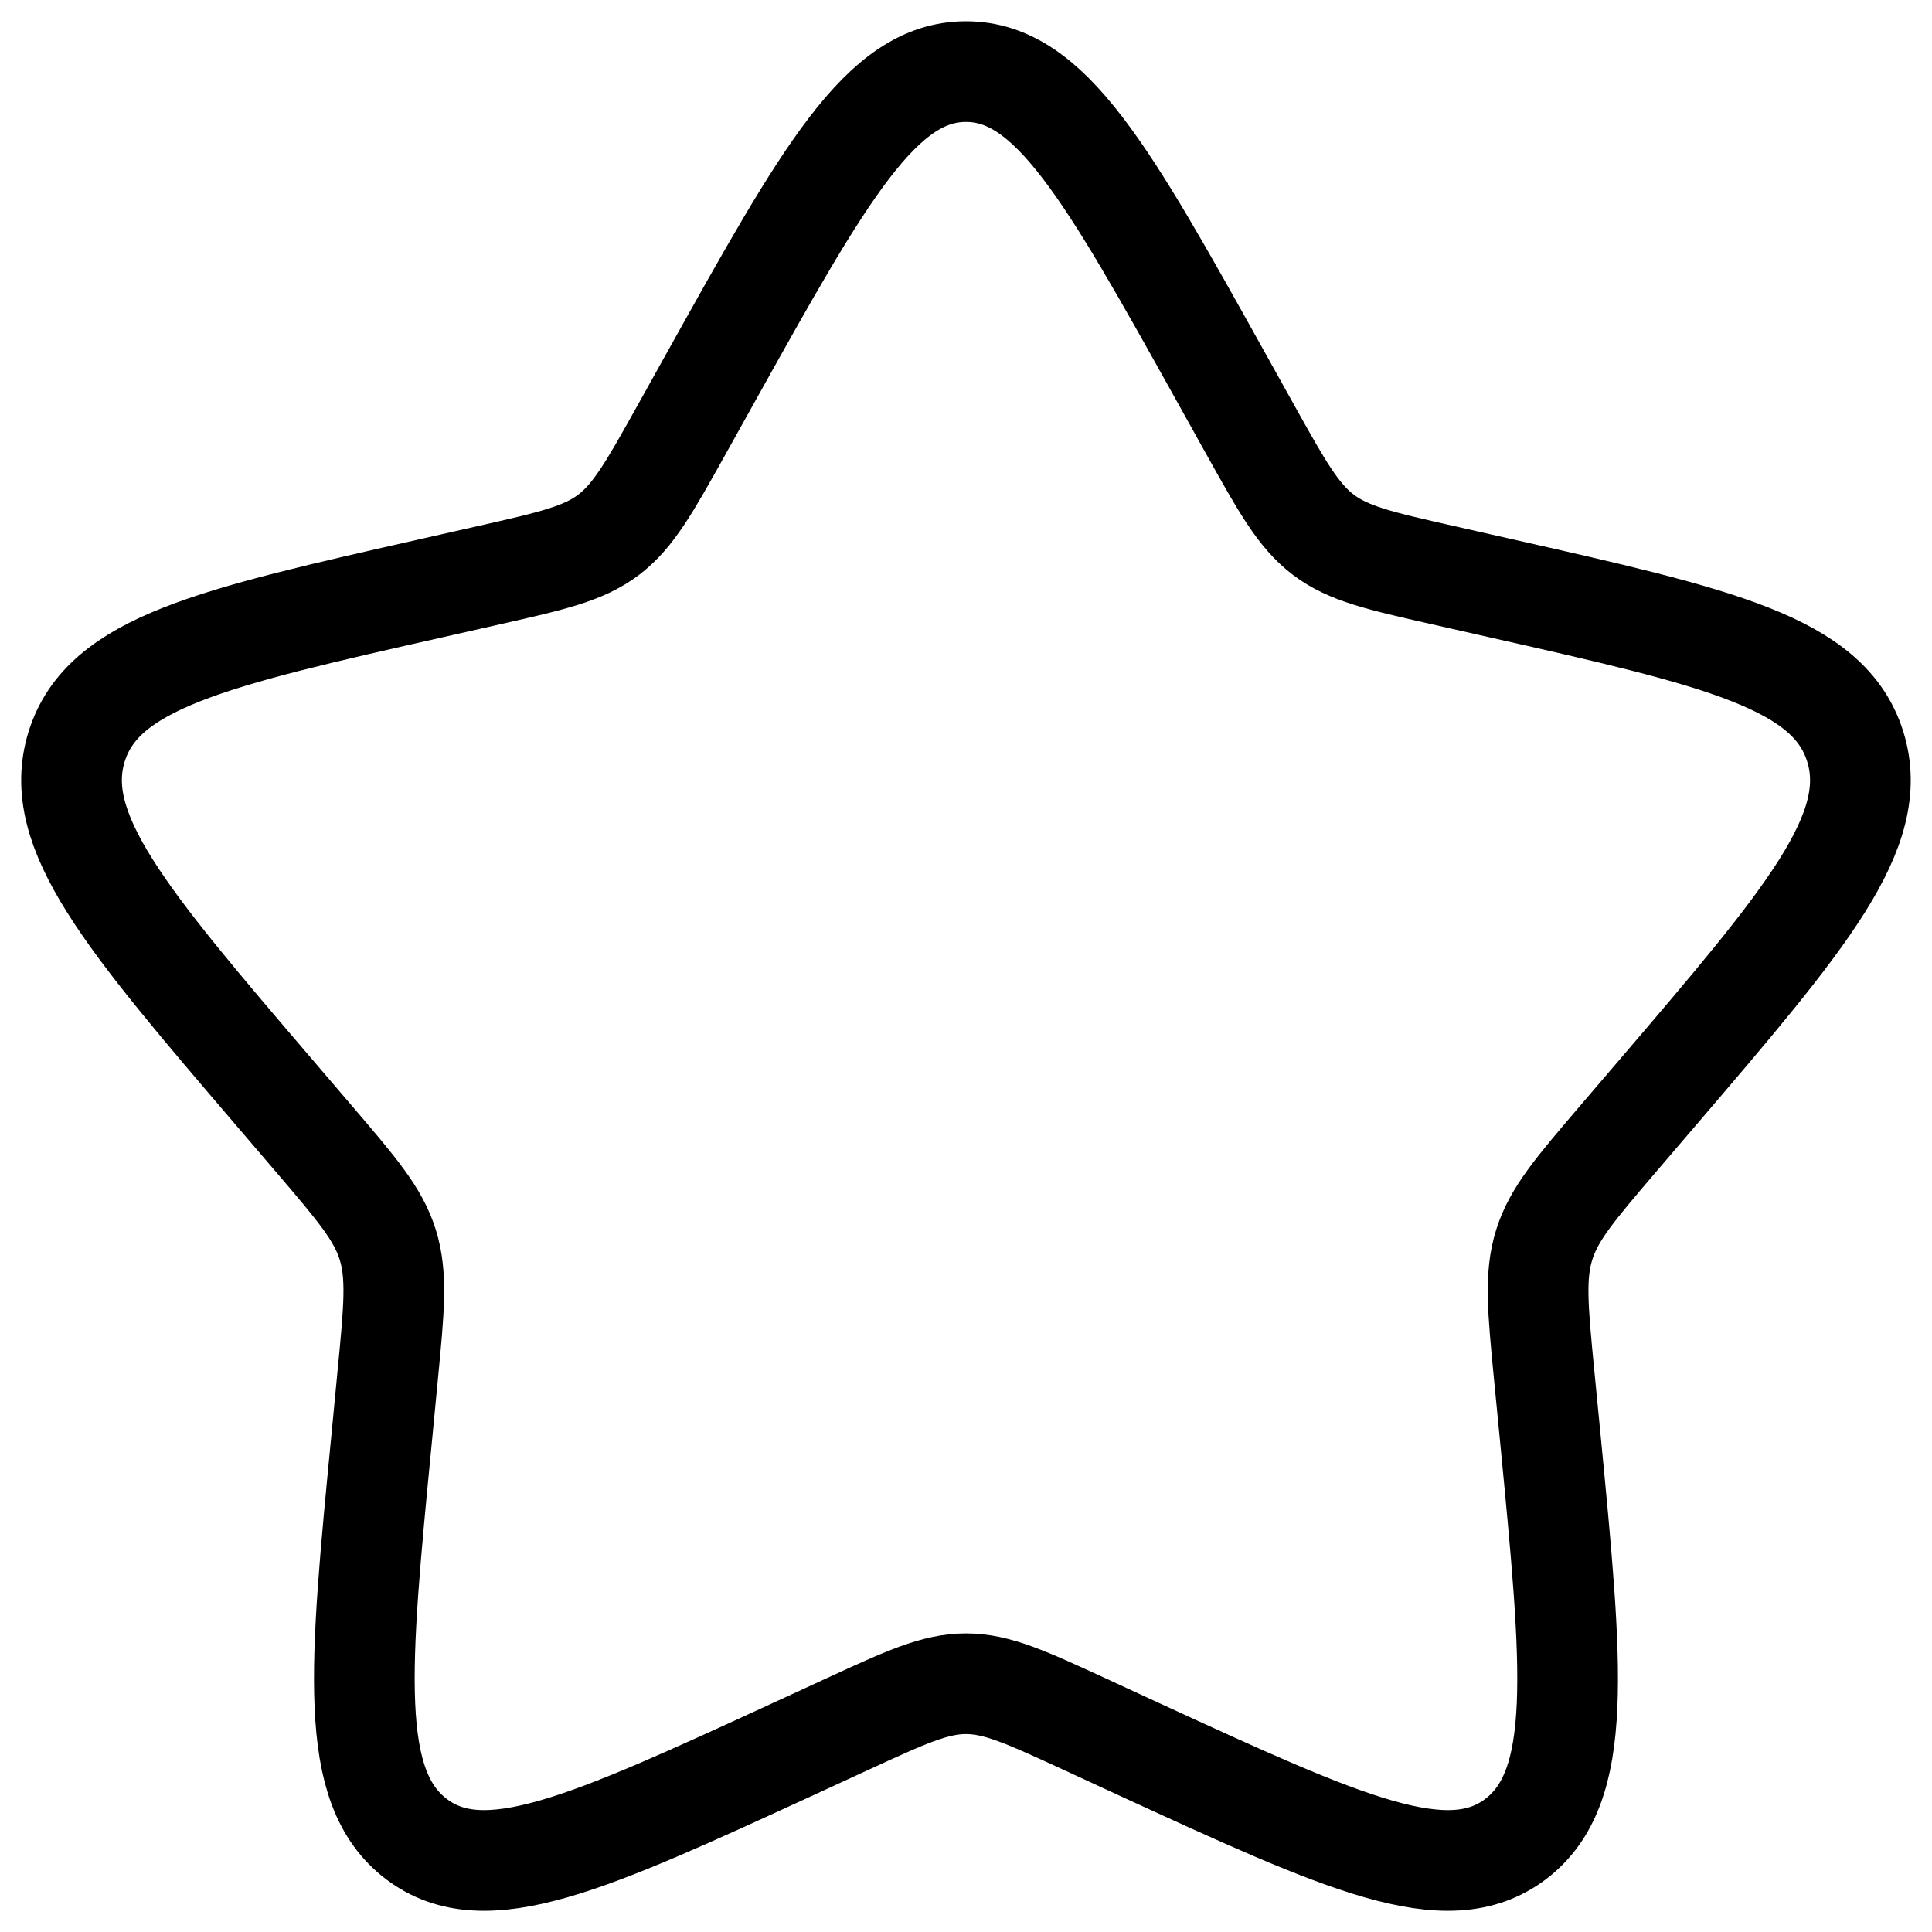 <svg width="18" height="18" viewBox="0 0 18 18" fill="none" xmlns="http://www.w3.org/2000/svg">
<path d="M6.627 3.507C7.683 1.613 8.211 0.667 9 0.667C9.789 0.667 10.317 1.613 11.372 3.507L11.645 3.997C11.945 4.535 12.095 4.804 12.329 4.982C12.563 5.159 12.854 5.225 13.437 5.357L13.967 5.477C16.017 5.94 17.041 6.172 17.285 6.956C17.529 7.741 16.831 8.558 15.433 10.192L15.072 10.614C14.675 11.079 14.476 11.311 14.387 11.598C14.297 11.885 14.327 12.195 14.387 12.815L14.442 13.379C14.653 15.559 14.759 16.649 14.121 17.134C13.482 17.618 12.523 17.176 10.603 16.293L10.107 16.064C9.562 15.813 9.289 15.687 9 15.687C8.711 15.687 8.438 15.813 7.893 16.064L7.396 16.293C5.477 17.176 4.517 17.618 3.879 17.134C3.241 16.649 3.346 15.559 3.558 13.379L3.612 12.815C3.672 12.195 3.702 11.885 3.613 11.598C3.524 11.311 3.325 11.079 2.928 10.614L2.567 10.192C1.169 8.558 0.471 7.741 0.714 6.956C0.958 6.172 1.983 5.94 4.033 5.477L4.563 5.357C5.146 5.225 5.437 5.159 5.671 4.982C5.904 4.804 6.054 4.535 6.354 3.997L6.627 3.507Z" stroke="black" stroke-width="0.938"/>
</svg>
